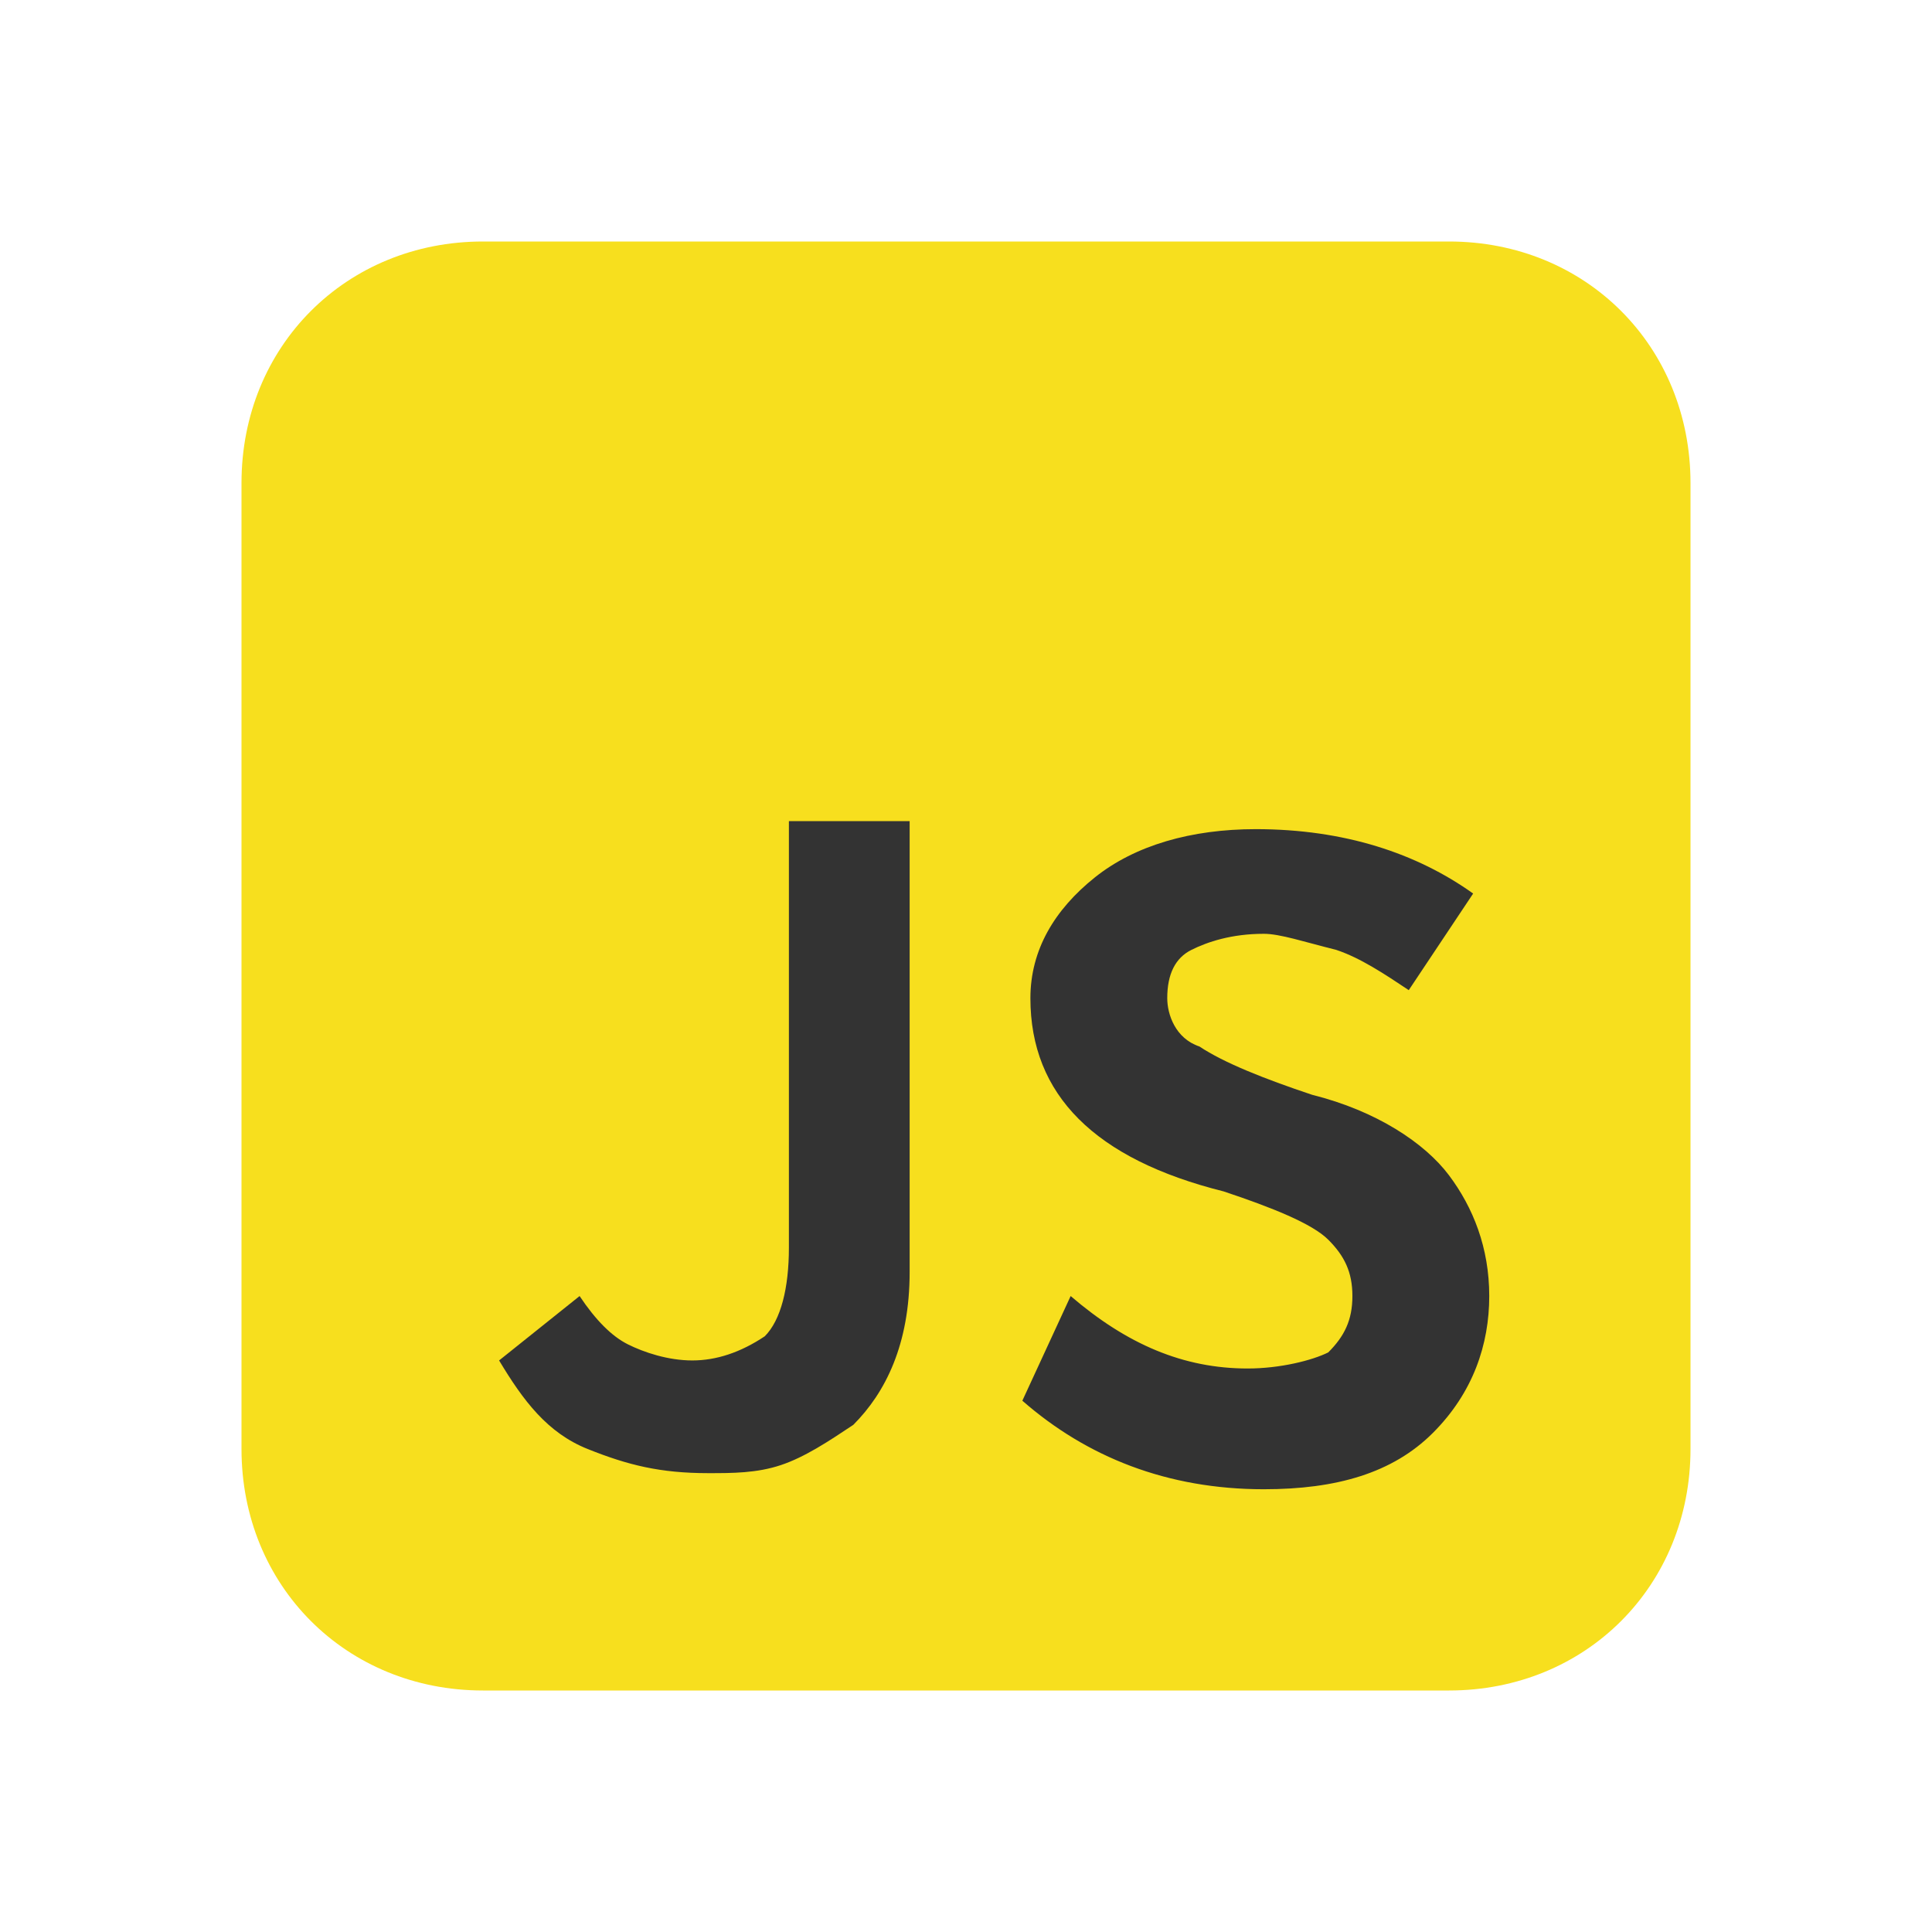 <?xml version="1.0" encoding="utf-8"?>
<!-- Generator: $$$/GeneralStr/196=Adobe Illustrator 27.6.0, SVG Export Plug-In . SVG Version: 6.00 Build 0)  -->
<svg version="1.1" id="图层_1" xmlns="http://www.w3.org/2000/svg" xmlns:xlink="http://www.w3.org/1999/xlink" x="0px" y="0px"
	 viewBox="0 0 24 24" style="enable-background:new 0 0 24 24;" xml:space="preserve">
<style type="text/css">
	.st0{fill:#333333;}
	.st1{fill:#F7DF1E;}
</style>
<rect x="3.9" y="9.2" class="st0" width="16" height="9.7"/>
<path class="st1" d="M6,3C4.3,3,3,4.3,3,6v12c0,1.7,1.3,3,3,3h12c1.7,0,3-1.3,3-3V6c0-1.7-1.3-3-3-3H6z M13.3,16.1
	c0.7,0.6,1.4,0.9,2.2,0.9c0.4,0,0.8-0.1,1-0.2c0.2-0.2,0.3-0.4,0.3-0.7c0-0.3-0.1-0.5-0.3-0.7c-0.2-0.2-0.7-0.4-1.3-0.6
	c-0.8-0.2-1.4-0.5-1.8-0.9c-0.4-0.4-0.6-0.9-0.6-1.5s0.3-1.1,0.8-1.5s1.2-0.6,2-0.6c1.1,0,2,0.3,2.7,0.8l-0.8,1.2
	c-0.3-0.2-0.6-0.4-0.9-0.5c-0.4-0.1-0.7-0.2-0.9-0.2c-0.4,0-0.7,0.1-0.9,0.2c-0.2,0.1-0.3,0.3-0.3,0.6c0,0.2,0.1,0.5,0.4,0.6
	c0.3,0.2,0.8,0.4,1.4,0.6c0.8,0.2,1.4,0.6,1.7,1s0.5,0.9,0.5,1.5c0,0.6-0.2,1.2-0.7,1.7s-1.2,0.7-2.1,0.7c-1.2,0-2.2-0.4-3-1.1
	L13.3,16.1z M7.8,16.7c0.2,0.1,0.5,0.2,0.8,0.2s0.6-0.1,0.9-0.3c0.2-0.2,0.3-0.6,0.3-1.1v-5.3h1.5v5.6c0,0.9-0.3,1.5-0.7,1.9
	c-0.3,0.2-0.6,0.4-0.9,0.5c-0.3,0.1-0.6,0.1-0.9,0.1c-0.6,0-1-0.1-1.5-0.3c-0.5-0.2-0.8-0.6-1.1-1.1l1-0.8
	C7.4,16.4,7.6,16.6,7.8,16.7z"/>
</svg>
